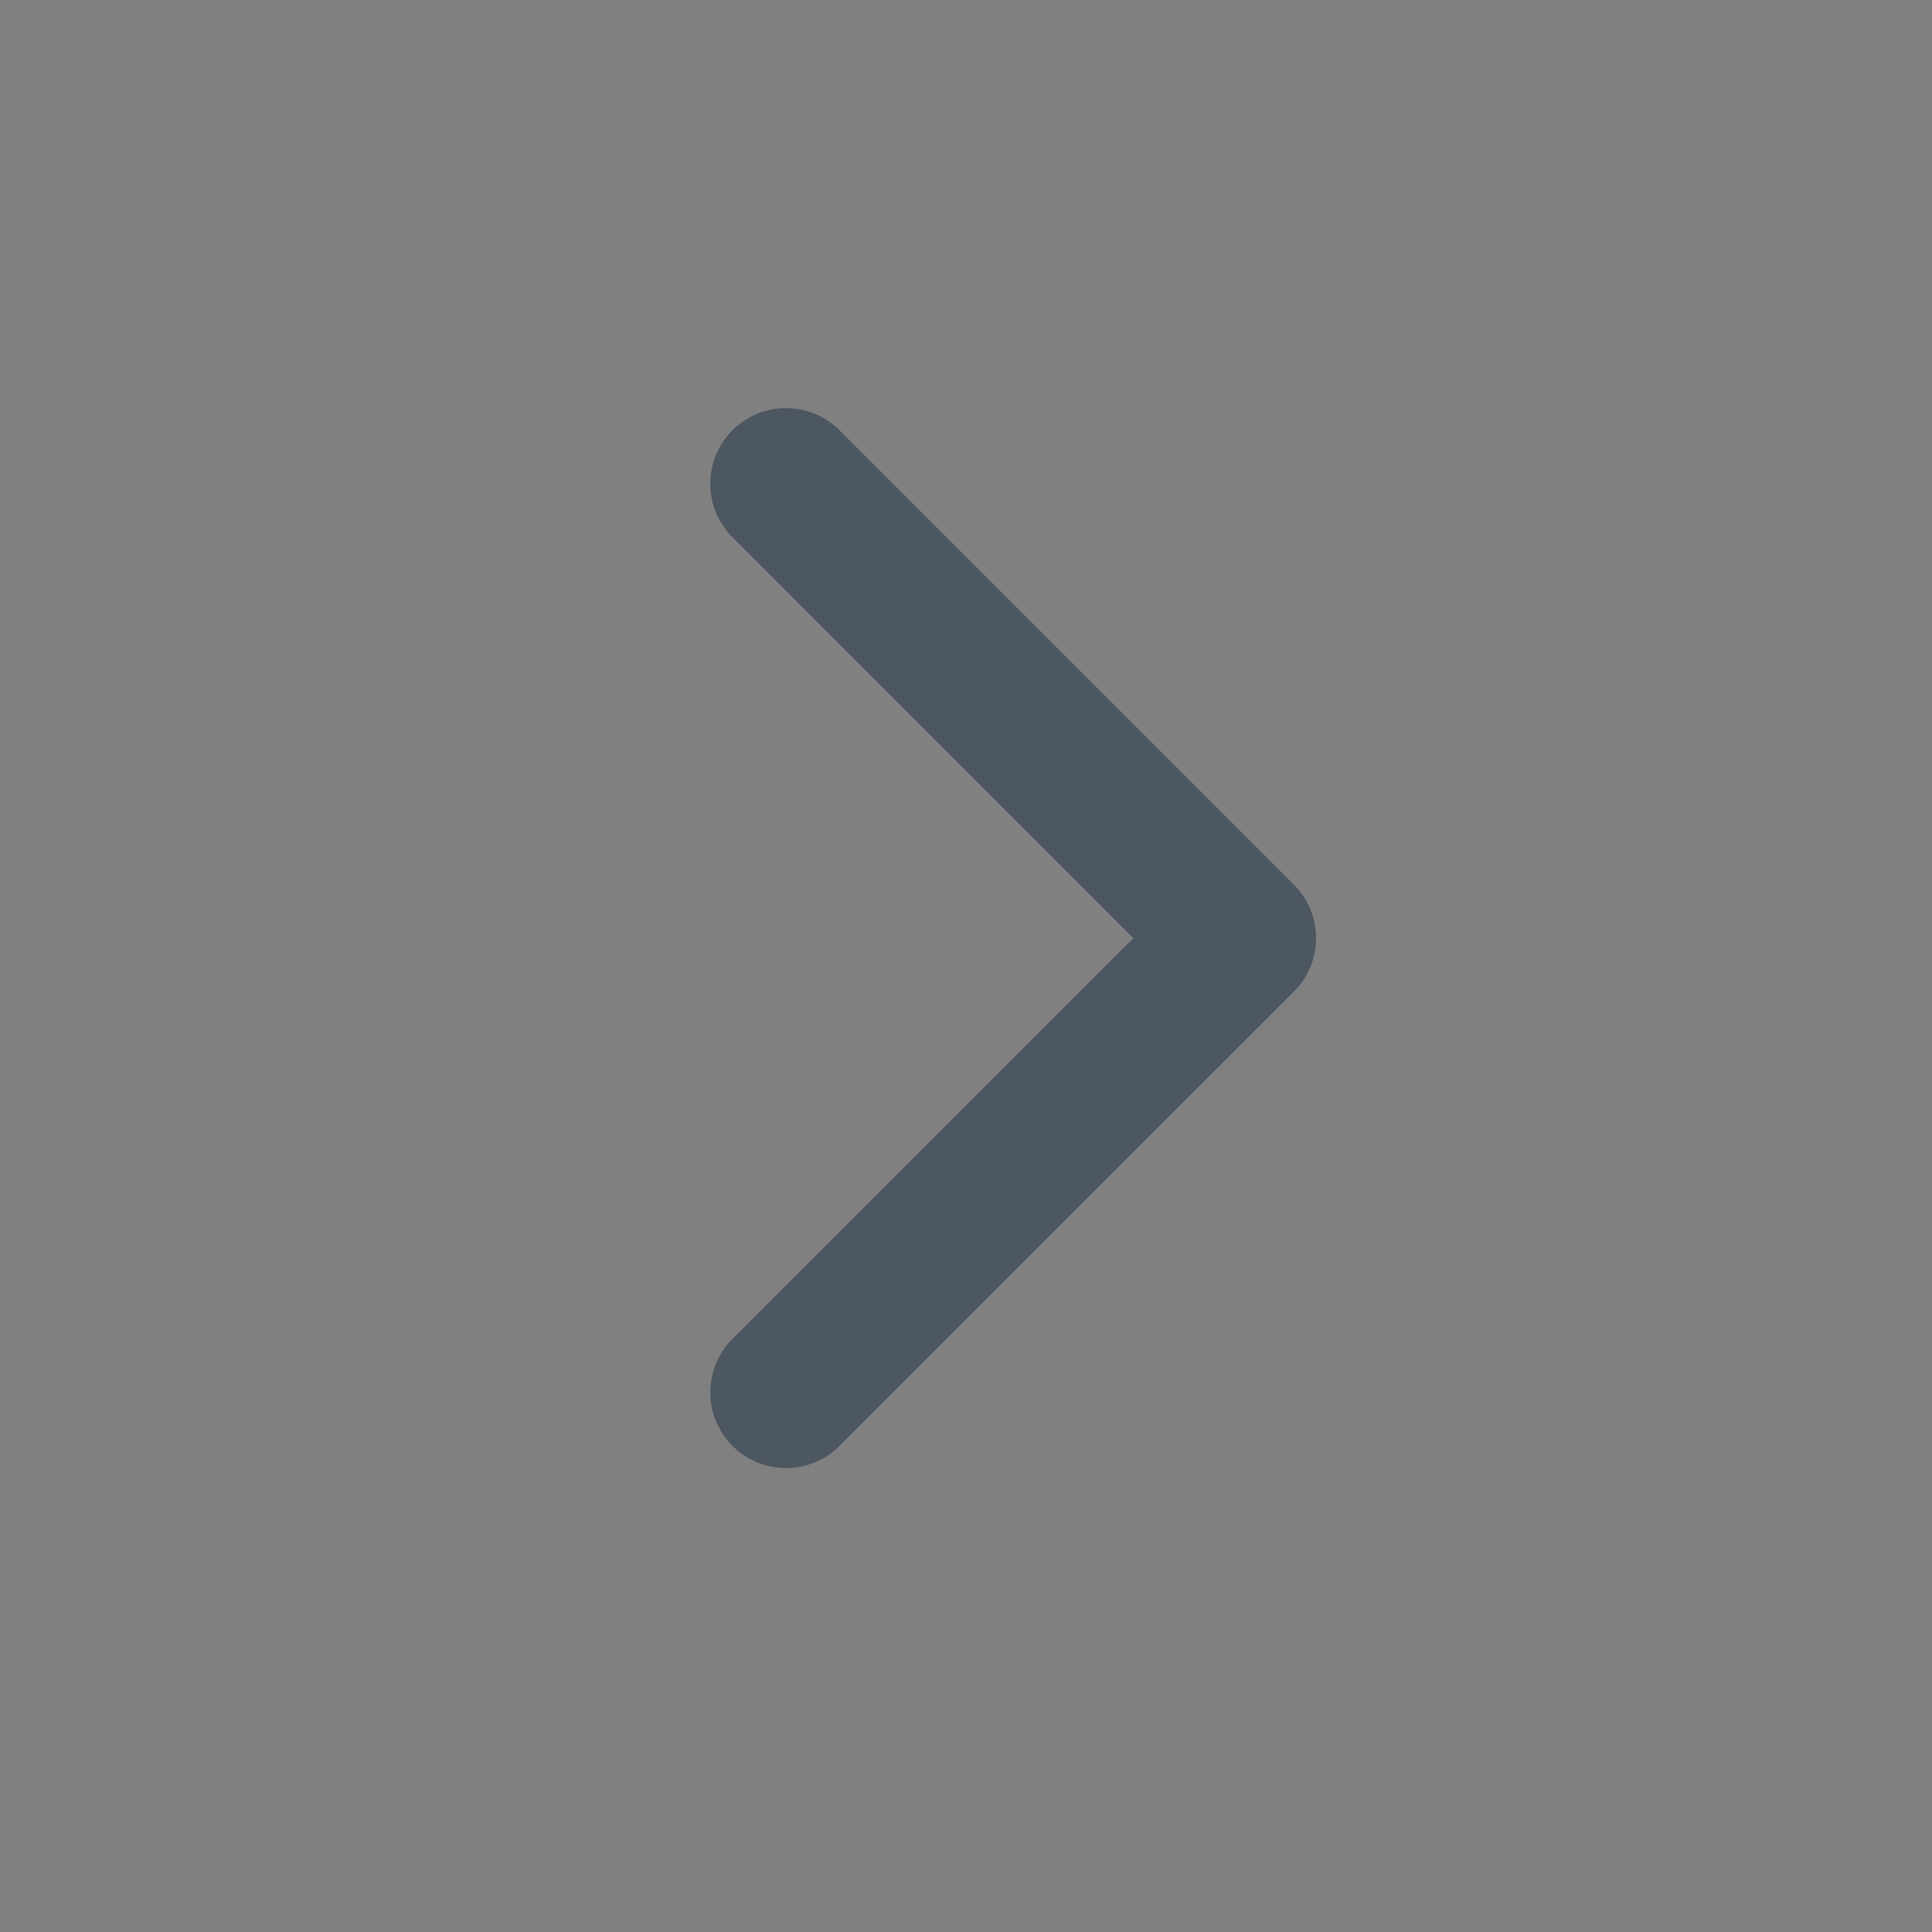 <svg width="17" height="17" viewBox="0 0 17 17" fill="none" xmlns="http://www.w3.org/2000/svg">
<rect x="0" y="0" width="17" height="17" fill="#808080" stroke="none"/>
<g clip-path="url(#clip0_0_818)">
<path d="M6.916 12.252L10.914 8.255L6.916 4.257" fill="white" fill-opacity="0.01"/>
<path d="M6.916 12.252L10.914 8.255L6.916 4.257" stroke="#4D5761" stroke-width="1.332" stroke-linecap="round" stroke-linejoin="round"/>
</g>
<defs>
<clipPath id="clip0_0_818">
<rect width="15.99" height="15.99" fill="white" transform="translate(0.92 0.26)"/>
</clipPath>
</defs>
</svg>
